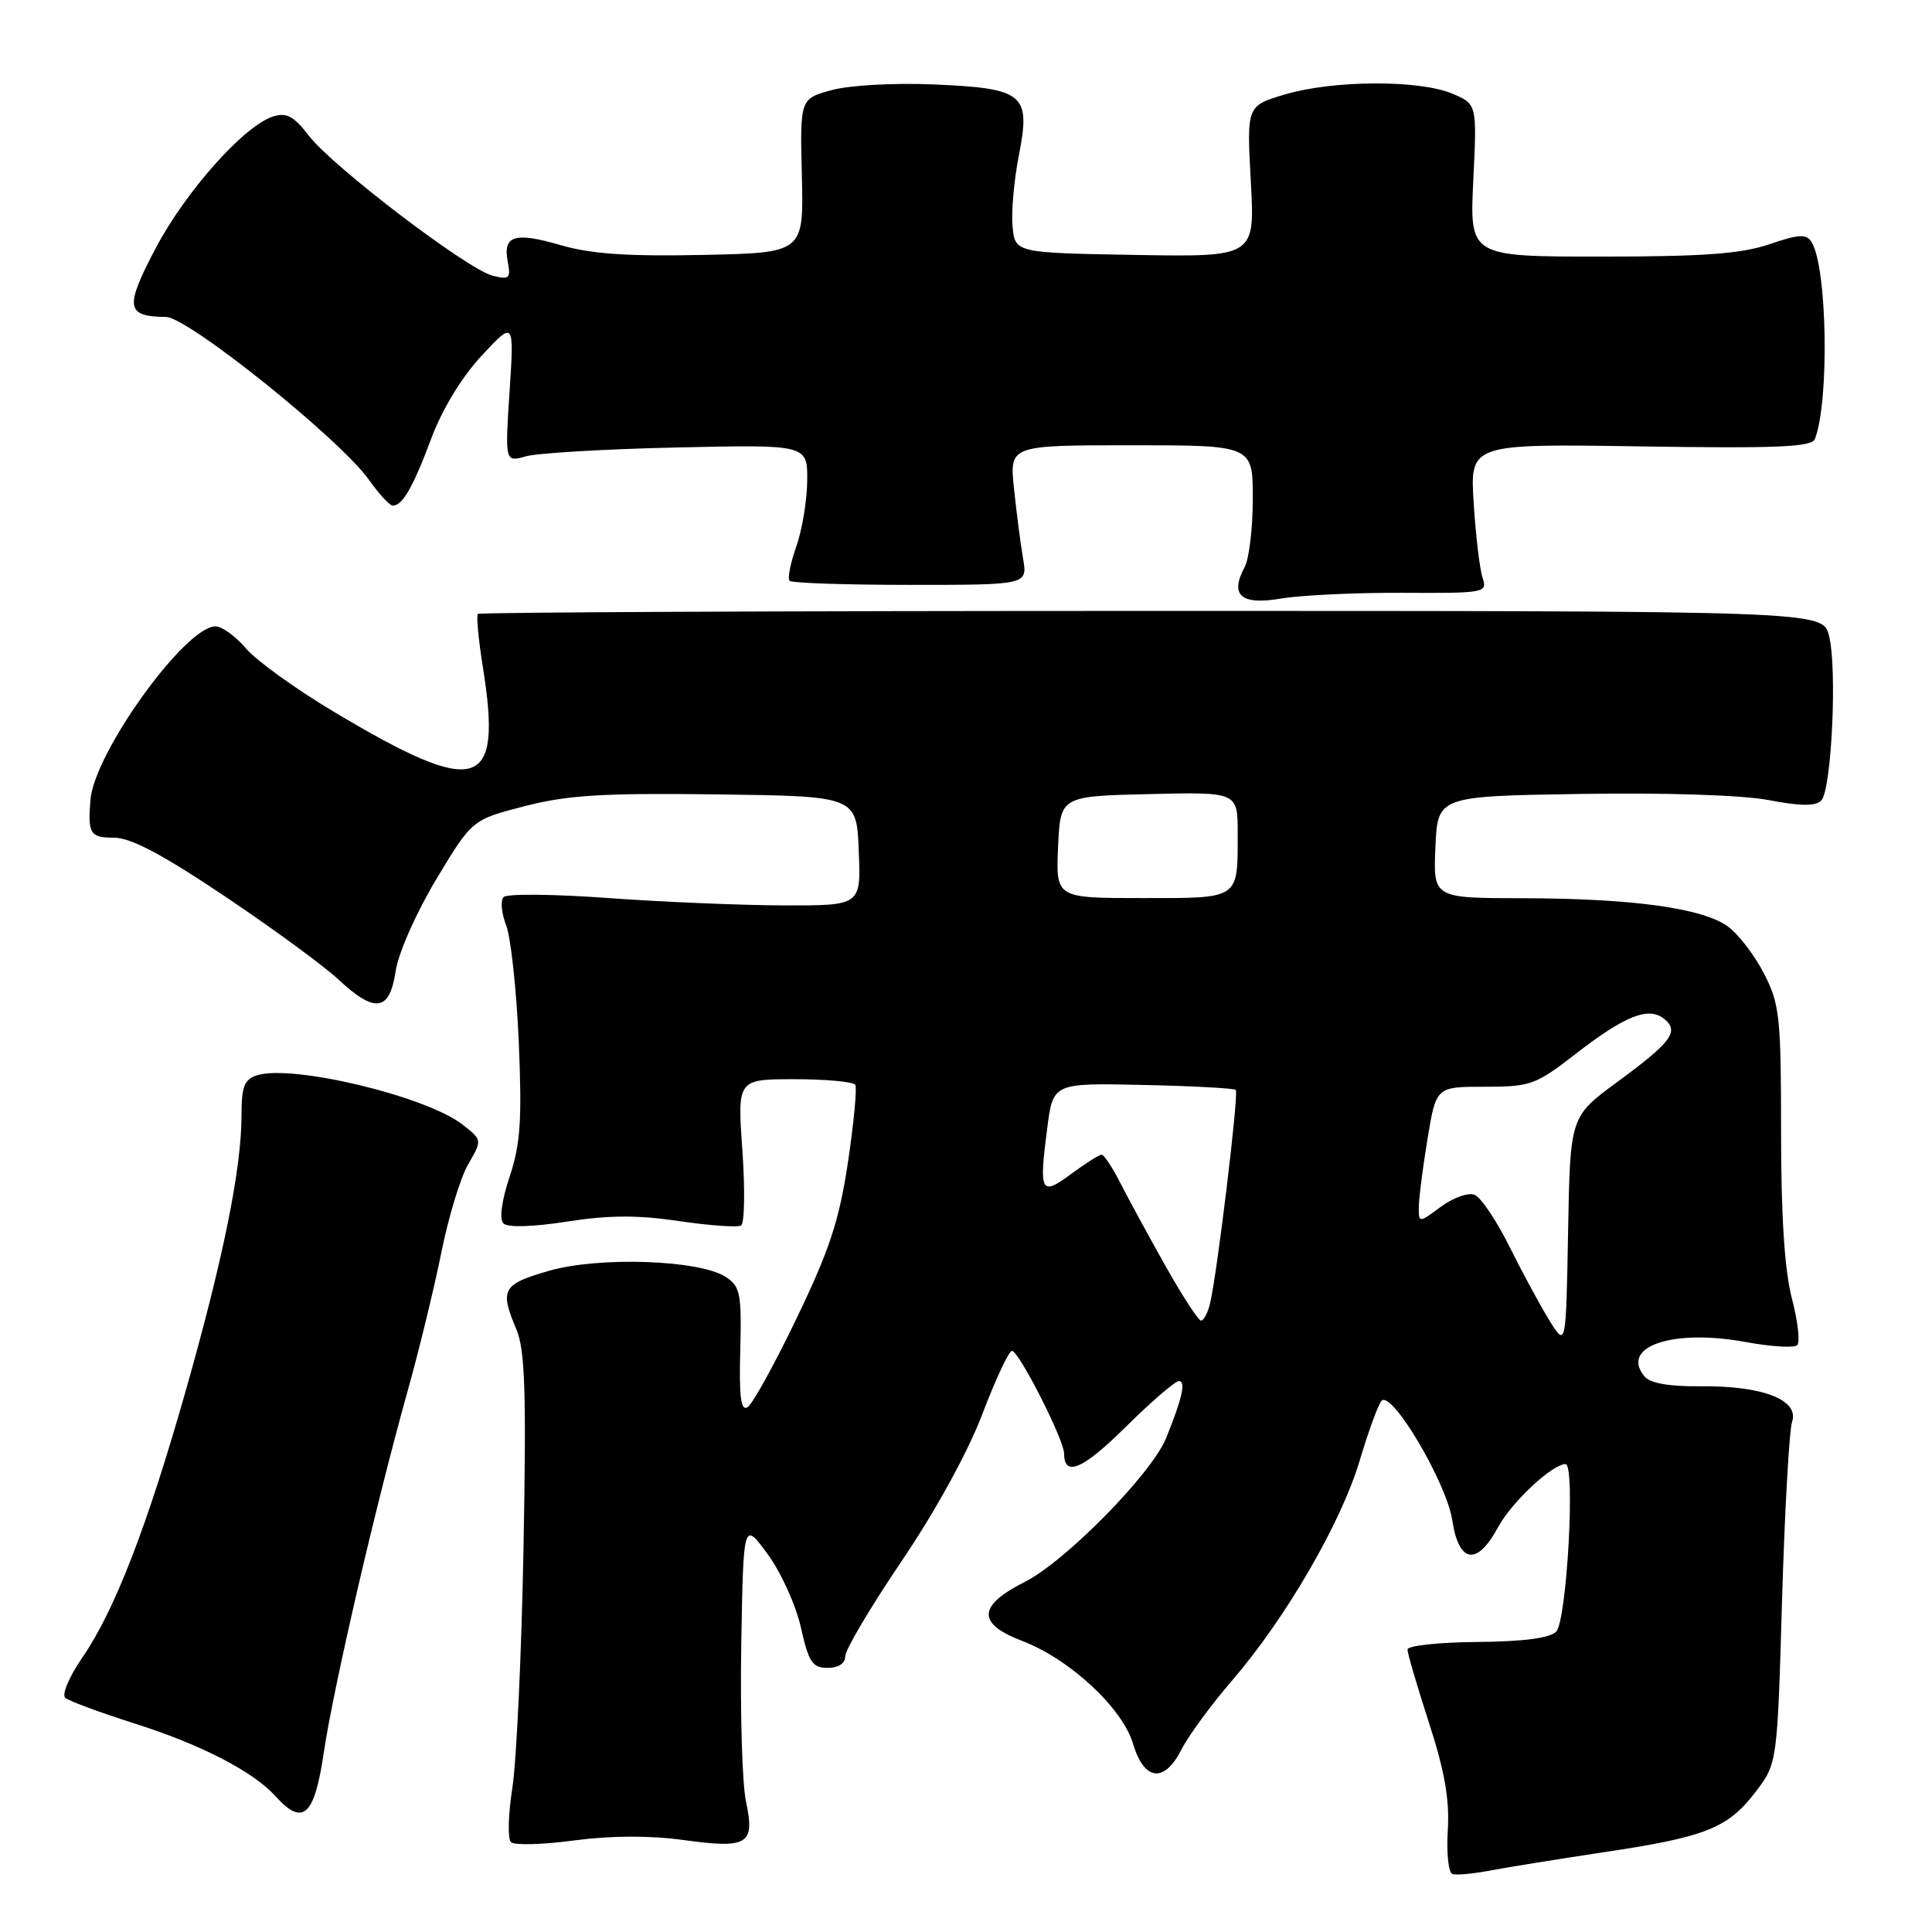<?xml version="1.0" encoding="UTF-8" standalone="no"?>
<!DOCTYPE svg PUBLIC "-//W3C//DTD SVG 1.1//EN" "http://www.w3.org/Graphics/SVG/1.1/DTD/svg11.dtd" >
<svg xmlns="http://www.w3.org/2000/svg" xmlns:xlink="http://www.w3.org/1999/xlink" version="1.1" viewBox="0 0 256 256">
 <g >
 <path fill="currentColor"
d=" M 212.50 245.43 C 226.02 243.41 228.95 242.25 232.62 237.44 C 235.50 233.66 235.50 233.66 236.13 212.08 C 236.48 200.21 237.08 189.56 237.46 188.40 C 238.42 185.49 233.60 183.61 225.36 183.69 C 221.18 183.73 218.65 183.29 217.91 182.39 C 214.61 178.41 221.67 176.03 231.39 177.84 C 234.72 178.45 237.76 178.63 238.15 178.23 C 238.54 177.83 238.22 175.04 237.43 172.03 C 236.47 168.35 236.00 161.14 236.00 149.99 C 236.00 134.78 235.82 133.06 233.75 129.02 C 232.51 126.60 230.35 123.78 228.95 122.76 C 225.60 120.33 216.27 119.04 201.70 119.02 C 189.91 119.00 189.91 119.00 190.20 112.25 C 190.50 105.50 190.50 105.50 209.50 105.20 C 220.78 105.02 230.89 105.35 234.38 106.02 C 238.54 106.82 240.56 106.84 241.32 106.08 C 242.70 104.70 243.46 88.48 242.35 84.22 C 241.49 80.95 241.49 80.95 152.60 80.95 C 103.72 80.95 63.54 81.13 63.32 81.35 C 63.10 81.57 63.40 84.76 63.99 88.45 C 66.60 104.76 63.36 105.73 44.30 94.35 C 39.20 91.31 33.93 87.51 32.58 85.91 C 31.23 84.31 29.42 83.00 28.55 83.00 C 24.54 83.00 12.49 99.74 11.98 106.00 C 11.62 110.49 11.94 111.00 15.11 111.00 C 17.33 111.00 21.53 113.22 29.77 118.75 C 36.12 123.01 42.88 127.96 44.80 129.75 C 49.68 134.31 51.62 134.04 52.42 128.71 C 52.78 126.29 55.12 120.99 57.80 116.52 C 62.55 108.62 62.55 108.62 69.52 106.82 C 75.22 105.35 79.89 105.07 95.00 105.26 C 113.50 105.50 113.50 105.50 113.79 112.75 C 114.09 120.00 114.09 120.00 103.79 119.97 C 98.13 119.95 87.66 119.51 80.53 118.99 C 73.39 118.47 67.19 118.41 66.74 118.86 C 66.29 119.31 66.44 120.99 67.06 122.59 C 67.69 124.19 68.44 131.16 68.74 138.08 C 69.18 148.41 68.96 151.60 67.53 155.92 C 66.46 159.14 66.14 161.54 66.71 162.11 C 67.27 162.67 70.53 162.58 75.12 161.87 C 80.67 161.00 84.53 160.99 89.99 161.80 C 94.05 162.40 97.74 162.66 98.20 162.38 C 98.66 162.09 98.73 157.62 98.37 152.43 C 97.70 143.00 97.70 143.00 105.29 143.00 C 109.47 143.00 113.08 143.34 113.33 143.75 C 113.57 144.16 113.14 148.78 112.36 154.00 C 111.20 161.71 109.93 165.59 105.59 174.61 C 102.65 180.73 99.71 186.06 99.06 186.46 C 98.17 187.01 97.92 185.11 98.09 178.91 C 98.28 171.45 98.09 170.47 96.20 169.22 C 92.76 166.93 79.34 166.47 72.70 168.40 C 66.56 170.18 66.19 170.85 68.42 176.14 C 69.57 178.86 69.75 184.38 69.37 205.00 C 69.11 219.03 68.44 233.38 67.89 236.90 C 67.34 240.41 67.25 243.65 67.70 244.09 C 68.14 244.53 71.90 244.43 76.05 243.87 C 80.96 243.22 86.03 243.20 90.55 243.81 C 99.11 244.99 100.06 244.41 98.85 238.73 C 98.35 236.40 98.07 227.09 98.22 218.02 C 98.50 201.55 98.50 201.55 101.71 205.92 C 103.48 208.32 105.46 212.70 106.12 215.64 C 107.15 220.25 107.65 221.00 109.66 221.00 C 111.11 221.00 112.00 220.41 112.00 219.45 C 112.00 218.60 115.37 212.91 119.50 206.81 C 124.01 200.14 128.26 192.39 130.17 187.36 C 131.92 182.76 133.68 179.00 134.09 179.00 C 135.01 179.00 141.00 190.80 141.00 192.60 C 141.00 195.77 143.49 194.70 149.17 189.07 C 152.54 185.73 155.71 183.00 156.22 183.00 C 157.17 183.00 156.64 185.34 154.50 190.59 C 152.57 195.30 141.21 206.86 135.81 209.60 C 129.54 212.77 129.42 215.13 135.42 217.42 C 141.74 219.83 148.71 226.29 150.14 231.07 C 151.62 236.02 154.29 236.30 156.59 231.75 C 157.50 229.96 160.50 225.87 163.28 222.65 C 170.40 214.38 177.72 201.75 180.17 193.52 C 181.32 189.66 182.62 186.10 183.06 185.62 C 184.40 184.15 191.70 196.50 192.44 201.47 C 193.30 207.16 195.72 207.53 198.49 202.38 C 200.29 199.05 205.68 194.00 207.44 194.00 C 208.77 194.00 207.61 214.79 206.20 216.20 C 205.33 217.07 201.82 217.52 195.70 217.57 C 190.64 217.61 186.50 218.06 186.50 218.57 C 186.50 219.08 187.78 223.44 189.34 228.26 C 191.43 234.68 192.09 238.49 191.84 242.51 C 191.65 245.53 191.93 248.14 192.45 248.32 C 192.97 248.49 195.22 248.28 197.45 247.86 C 199.68 247.43 206.45 246.34 212.50 245.43 Z  M 42.90 232.25 C 44.19 223.56 49.73 199.66 53.97 184.47 C 55.52 178.96 57.54 170.63 58.48 165.97 C 59.41 161.31 61.01 156.05 62.03 154.28 C 63.90 151.06 63.90 151.06 61.31 149.03 C 56.53 145.27 38.74 141.00 34.06 142.48 C 32.37 143.02 32.00 143.97 32.00 147.82 C 32.00 154.81 29.60 166.69 24.69 184.00 C 19.52 202.23 15.21 213.39 10.90 219.65 C 9.18 222.14 8.17 224.53 8.64 224.96 C 9.11 225.38 13.25 226.92 17.83 228.37 C 26.65 231.17 33.53 234.72 36.51 238.01 C 40.14 242.03 41.66 240.66 42.90 232.25 Z  M 185.82 78.55 C 196.80 78.61 197.11 78.55 196.45 76.55 C 196.07 75.42 195.54 70.97 195.27 66.65 C 194.78 58.80 194.78 58.80 217.38 59.15 C 235.55 59.43 240.08 59.24 240.49 58.16 C 242.41 53.15 242.12 35.42 240.05 32.09 C 239.36 30.97 238.41 31.01 234.43 32.37 C 230.72 33.63 225.71 34.00 212.19 34.00 C 194.73 34.00 194.73 34.00 195.22 23.89 C 195.71 13.78 195.71 13.78 192.39 12.39 C 188.00 10.56 176.64 10.62 170.28 12.51 C 165.19 14.02 165.19 14.02 165.74 24.04 C 166.29 34.05 166.29 34.05 150.40 33.78 C 134.50 33.50 134.50 33.50 134.17 30.00 C 133.99 28.08 134.36 23.86 135.00 20.62 C 136.60 12.45 135.72 11.71 123.76 11.19 C 118.55 10.96 112.64 11.29 110.25 11.93 C 106.00 13.08 106.00 13.08 106.25 23.29 C 106.50 33.50 106.50 33.50 93.11 33.78 C 83.22 33.99 78.31 33.65 74.32 32.49 C 68.18 30.70 66.61 31.19 67.28 34.69 C 67.70 36.89 67.48 37.09 65.27 36.53 C 61.94 35.69 44.13 22.13 40.95 18.01 C 38.93 15.39 37.97 14.87 36.18 15.44 C 32.33 16.67 24.58 25.37 20.59 32.96 C 16.50 40.75 16.68 41.94 22.00 42.00 C 24.92 42.03 45.05 58.18 48.88 63.57 C 50.22 65.46 51.64 67.00 52.04 67.00 C 53.33 67.00 54.72 64.59 57.13 58.14 C 58.59 54.23 61.16 50.00 63.81 47.14 C 68.13 42.50 68.13 42.50 67.52 51.88 C 66.91 61.25 66.91 61.25 69.70 60.46 C 71.24 60.03 80.26 59.50 89.75 59.29 C 107.00 58.91 107.00 58.91 106.96 63.71 C 106.93 66.34 106.28 70.28 105.50 72.46 C 104.73 74.64 104.33 76.67 104.63 76.96 C 104.93 77.26 112.14 77.50 120.66 77.50 C 136.16 77.50 136.16 77.50 135.56 74.00 C 135.23 72.08 134.69 67.91 134.36 64.75 C 133.76 59.00 133.76 59.00 149.88 59.00 C 166.00 59.00 166.00 59.00 166.00 66.07 C 166.00 69.95 165.52 74.04 164.92 75.14 C 162.92 78.89 164.44 80.22 169.74 79.31 C 172.36 78.87 179.59 78.52 185.82 78.55 Z  M 205.32 175.00 C 204.13 173.07 201.74 168.66 200.02 165.20 C 198.30 161.73 196.21 158.63 195.37 158.31 C 194.54 157.99 192.54 158.70 190.93 159.90 C 188.00 162.06 188.00 162.06 188.00 159.97 C 188.00 158.82 188.52 154.76 189.15 150.94 C 190.29 144.00 190.29 144.00 196.73 144.00 C 202.81 144.00 203.48 143.76 208.83 139.61 C 215.36 134.55 218.48 133.33 220.54 135.03 C 222.53 136.68 221.47 138.10 214.28 143.38 C 208.05 147.96 208.05 147.96 207.78 163.23 C 207.50 178.50 207.50 178.50 205.32 175.00 Z  M 154.43 167.74 C 152.19 163.76 149.50 158.81 148.45 156.75 C 147.40 154.69 146.28 153.00 145.97 153.00 C 145.65 153.00 143.84 154.15 141.94 155.55 C 137.91 158.54 137.65 158.05 138.76 149.50 C 139.54 143.50 139.54 143.50 151.44 143.76 C 157.99 143.90 163.53 144.20 163.75 144.42 C 164.17 144.84 161.27 168.88 160.33 172.75 C 160.03 173.99 159.49 174.99 159.14 174.99 C 158.79 174.98 156.67 171.72 154.43 167.74 Z  M 140.20 112.25 C 140.50 105.50 140.50 105.50 152.25 105.22 C 164.00 104.94 164.00 104.94 164.00 110.39 C 164.00 119.25 164.36 119.00 151.35 119.00 C 139.91 119.00 139.91 119.00 140.20 112.25 Z "/>
</g>
</svg>